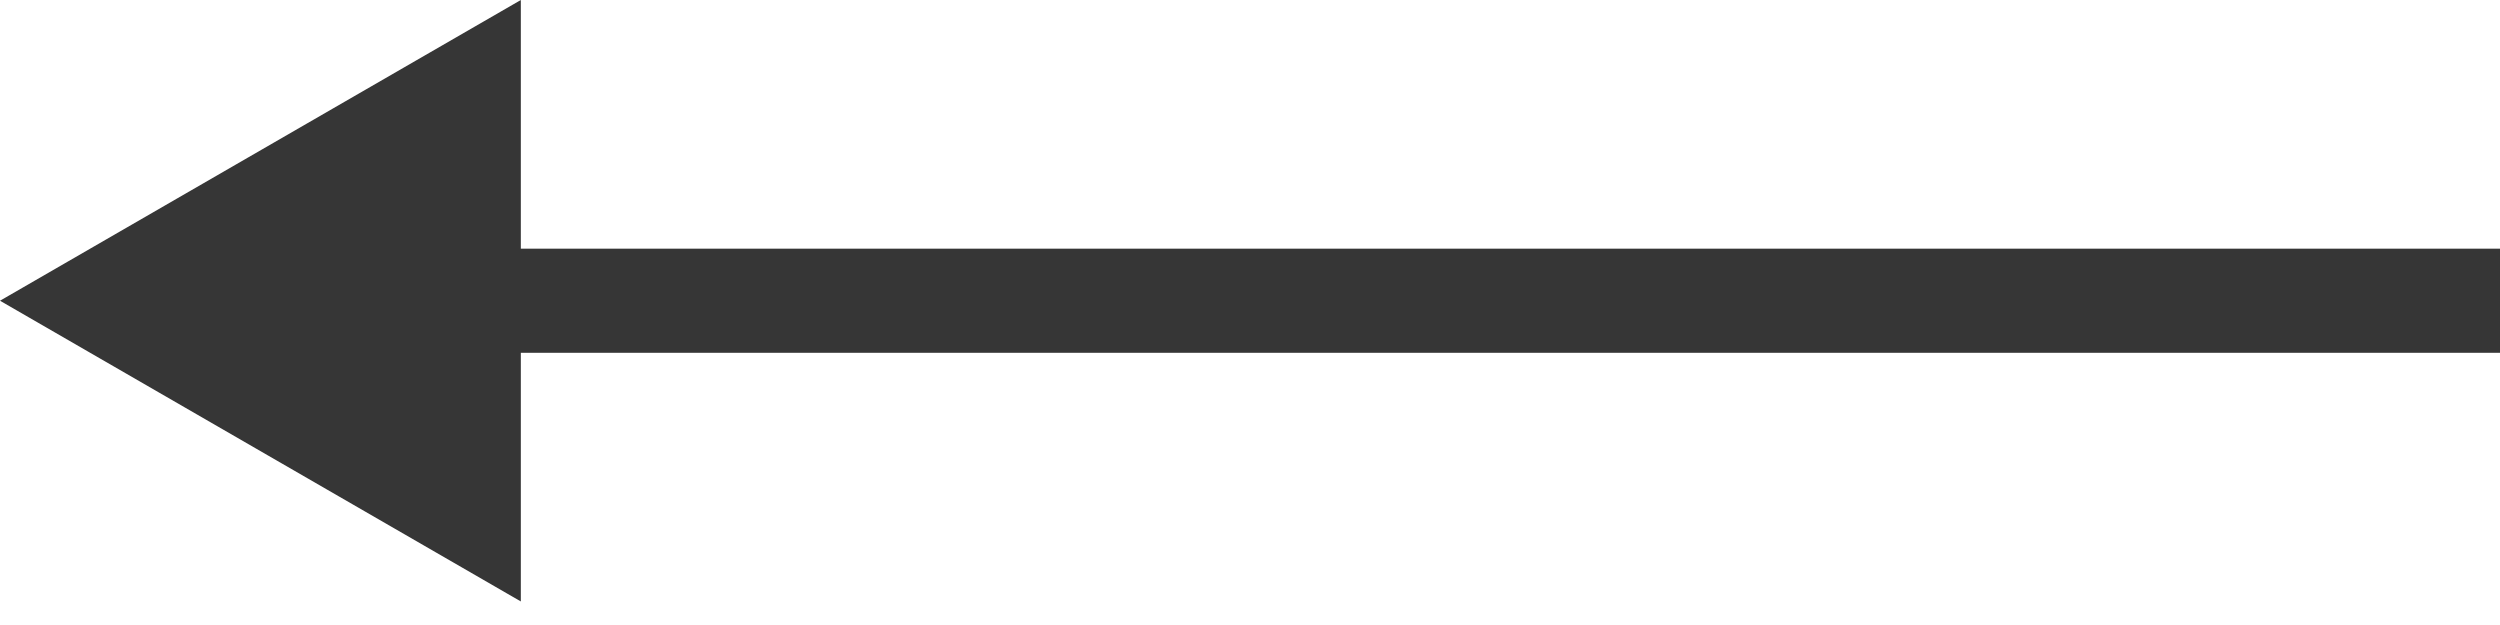 <svg width="24" height="6" viewBox="0 0 24 6" fill="none" xmlns="http://www.w3.org/2000/svg">
<path fill-rule="evenodd" clip-rule="evenodd" d="M5 0L0 2.887L5 5.774V3.387H24V2.387H5V0Z" fill="#363636"/>
</svg>

